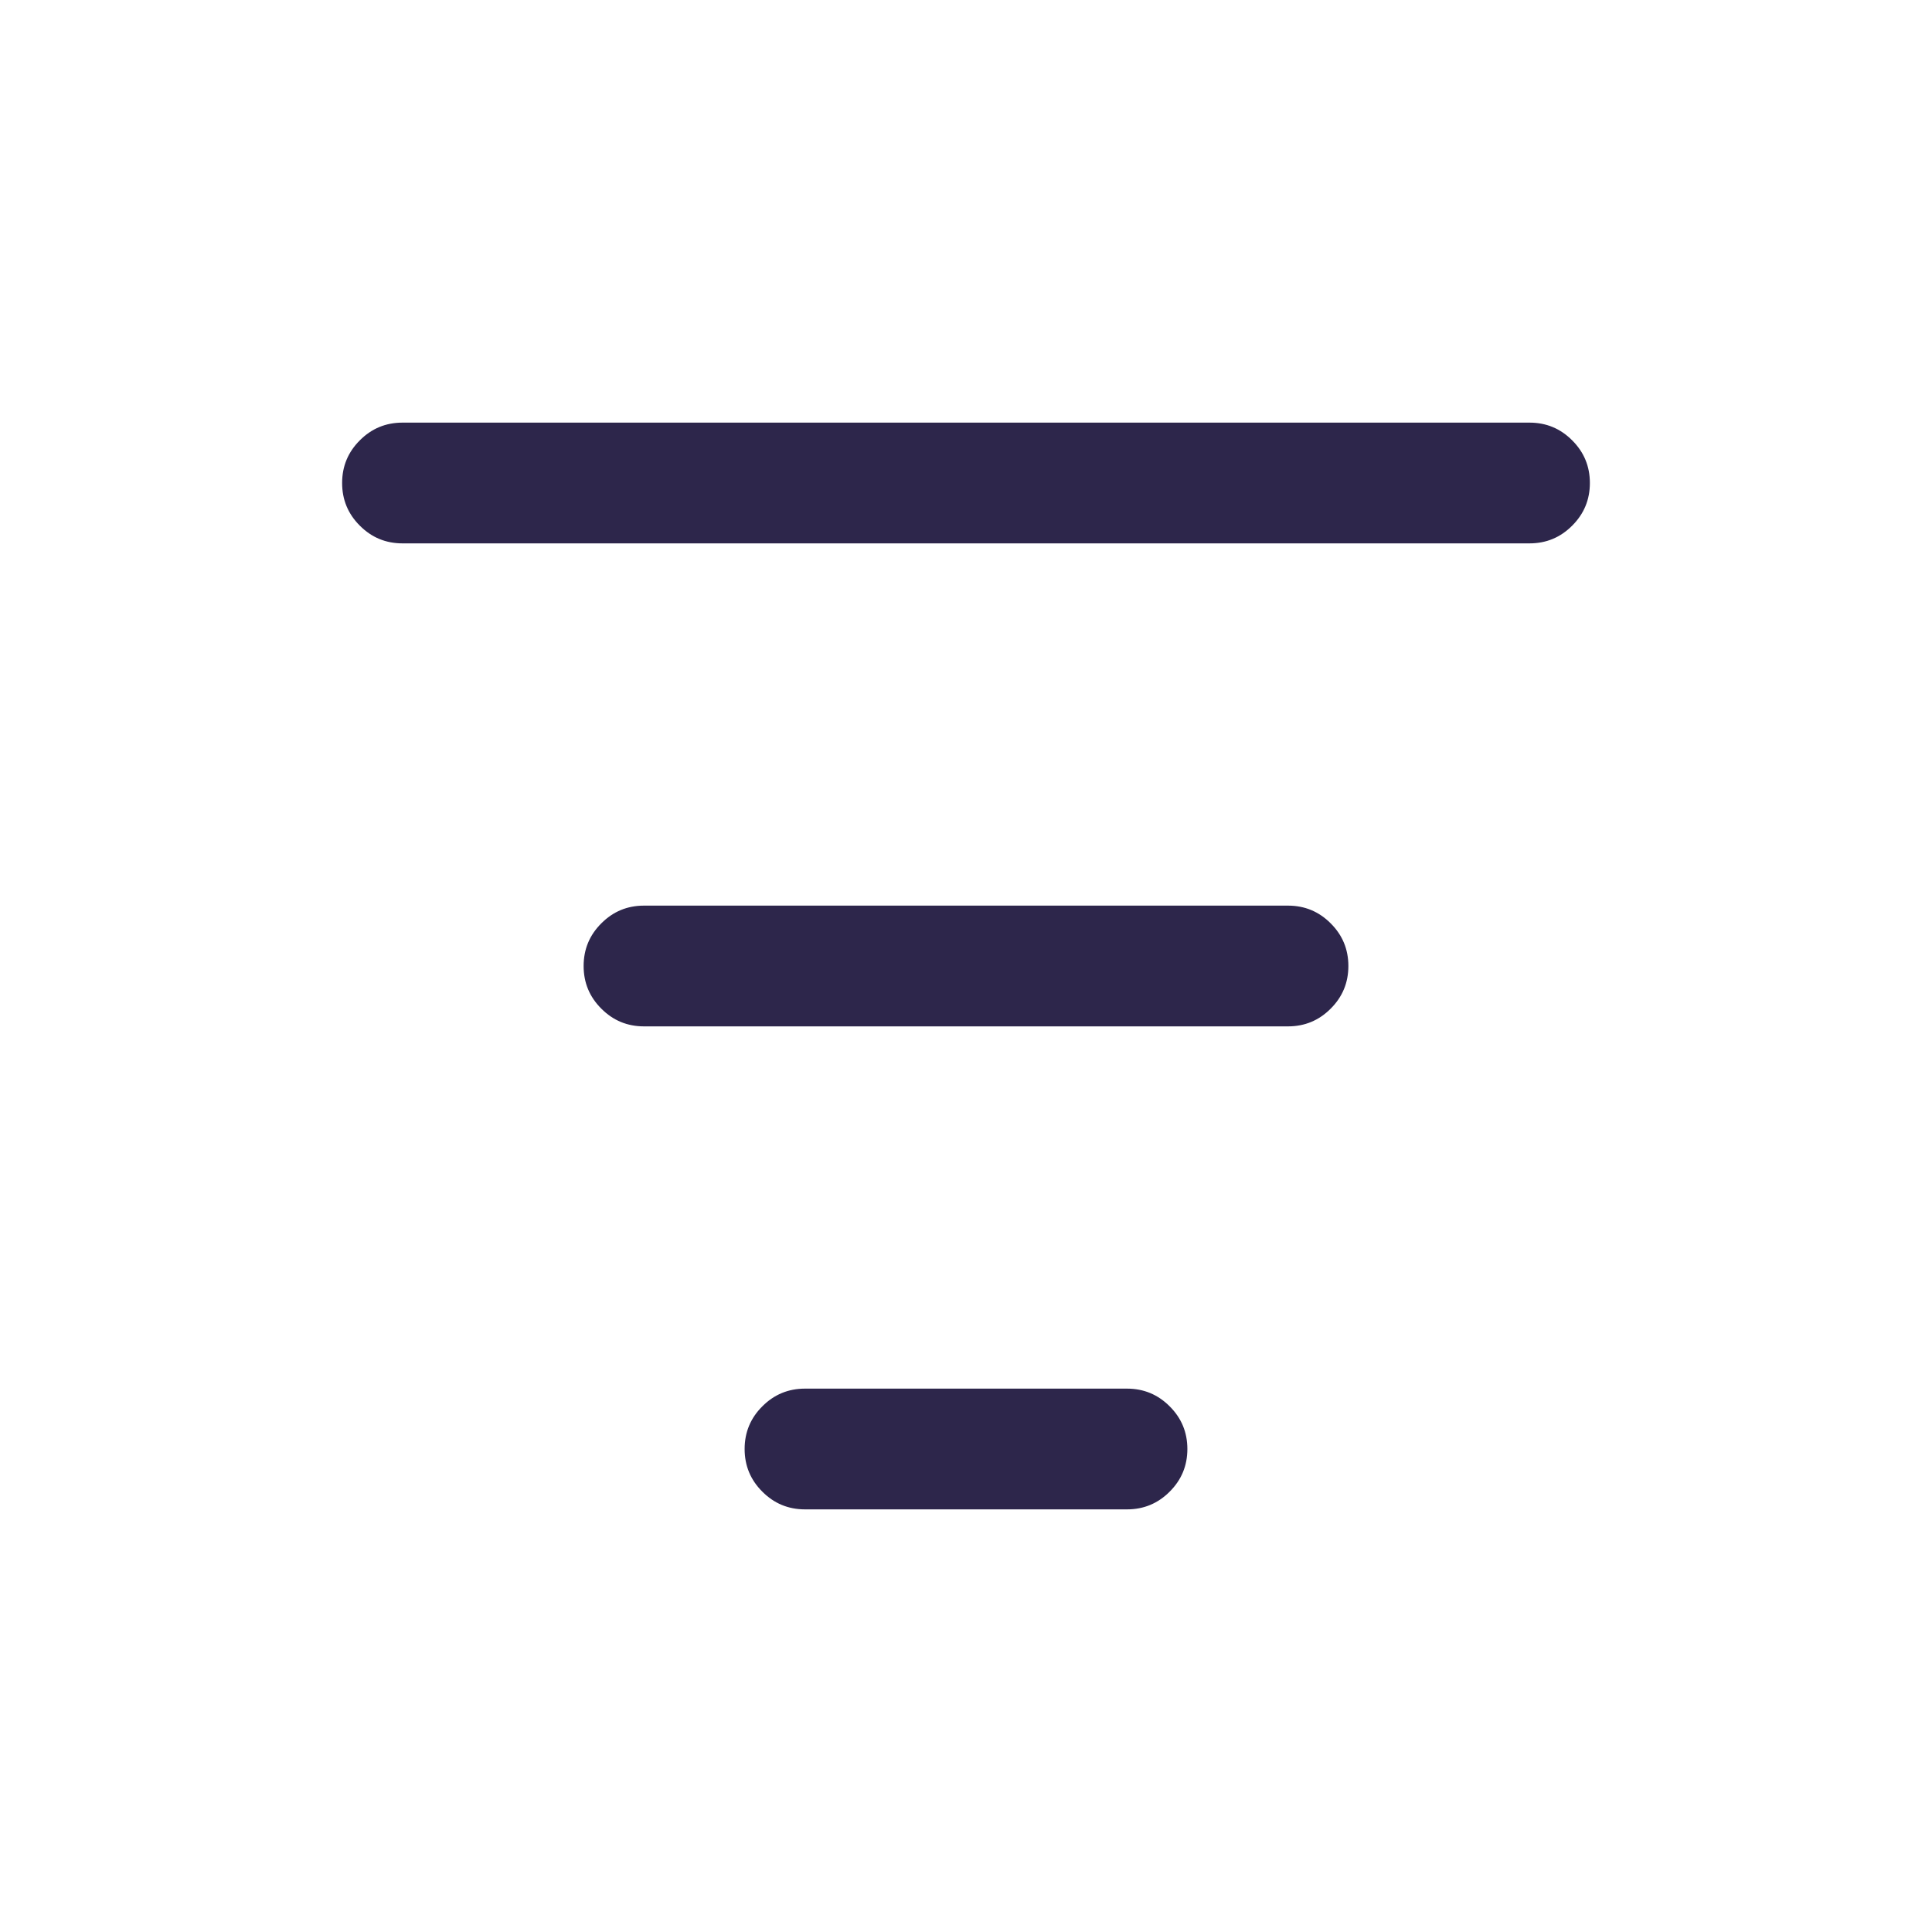 <svg xmlns="http://www.w3.org/2000/svg" width="24" height="24" viewBox="0 0 24 24">
  <defs/>
  <path fill="#2D264B" d="M5,5.25 L19,5.25 Q19.311,5.25 19.53,5.47 Q19.75,5.689 19.75,6 Q19.75,6.311 19.53,6.53 Q19.311,6.75 19,6.75 L5,6.75 Q4.689,6.75 4.47,6.53 Q4.25,6.311 4.25,6 Q4.25,5.689 4.47,5.47 Q4.689,5.25 5,5.25 Z M8,11.25 L16,11.25 Q16.311,11.25 16.53,11.47 Q16.75,11.689 16.75,12 Q16.75,12.311 16.53,12.53 Q16.311,12.75 16,12.75 L8,12.75 Q7.689,12.75 7.47,12.53 Q7.25,12.311 7.25,12 Q7.25,11.689 7.47,11.47 Q7.689,11.25 8,11.25 Z M10,17.25 L14,17.25 Q14.311,17.25 14.53,17.47 Q14.75,17.689 14.75,18 Q14.75,18.311 14.53,18.53 Q14.311,18.75 14,18.75 L10,18.75 Q9.689,18.75 9.47,18.53 Q9.25,18.311 9.25,18 Q9.25,17.689 9.47,17.47 Q9.689,17.25 10,17.25 Z"/>
</svg>

